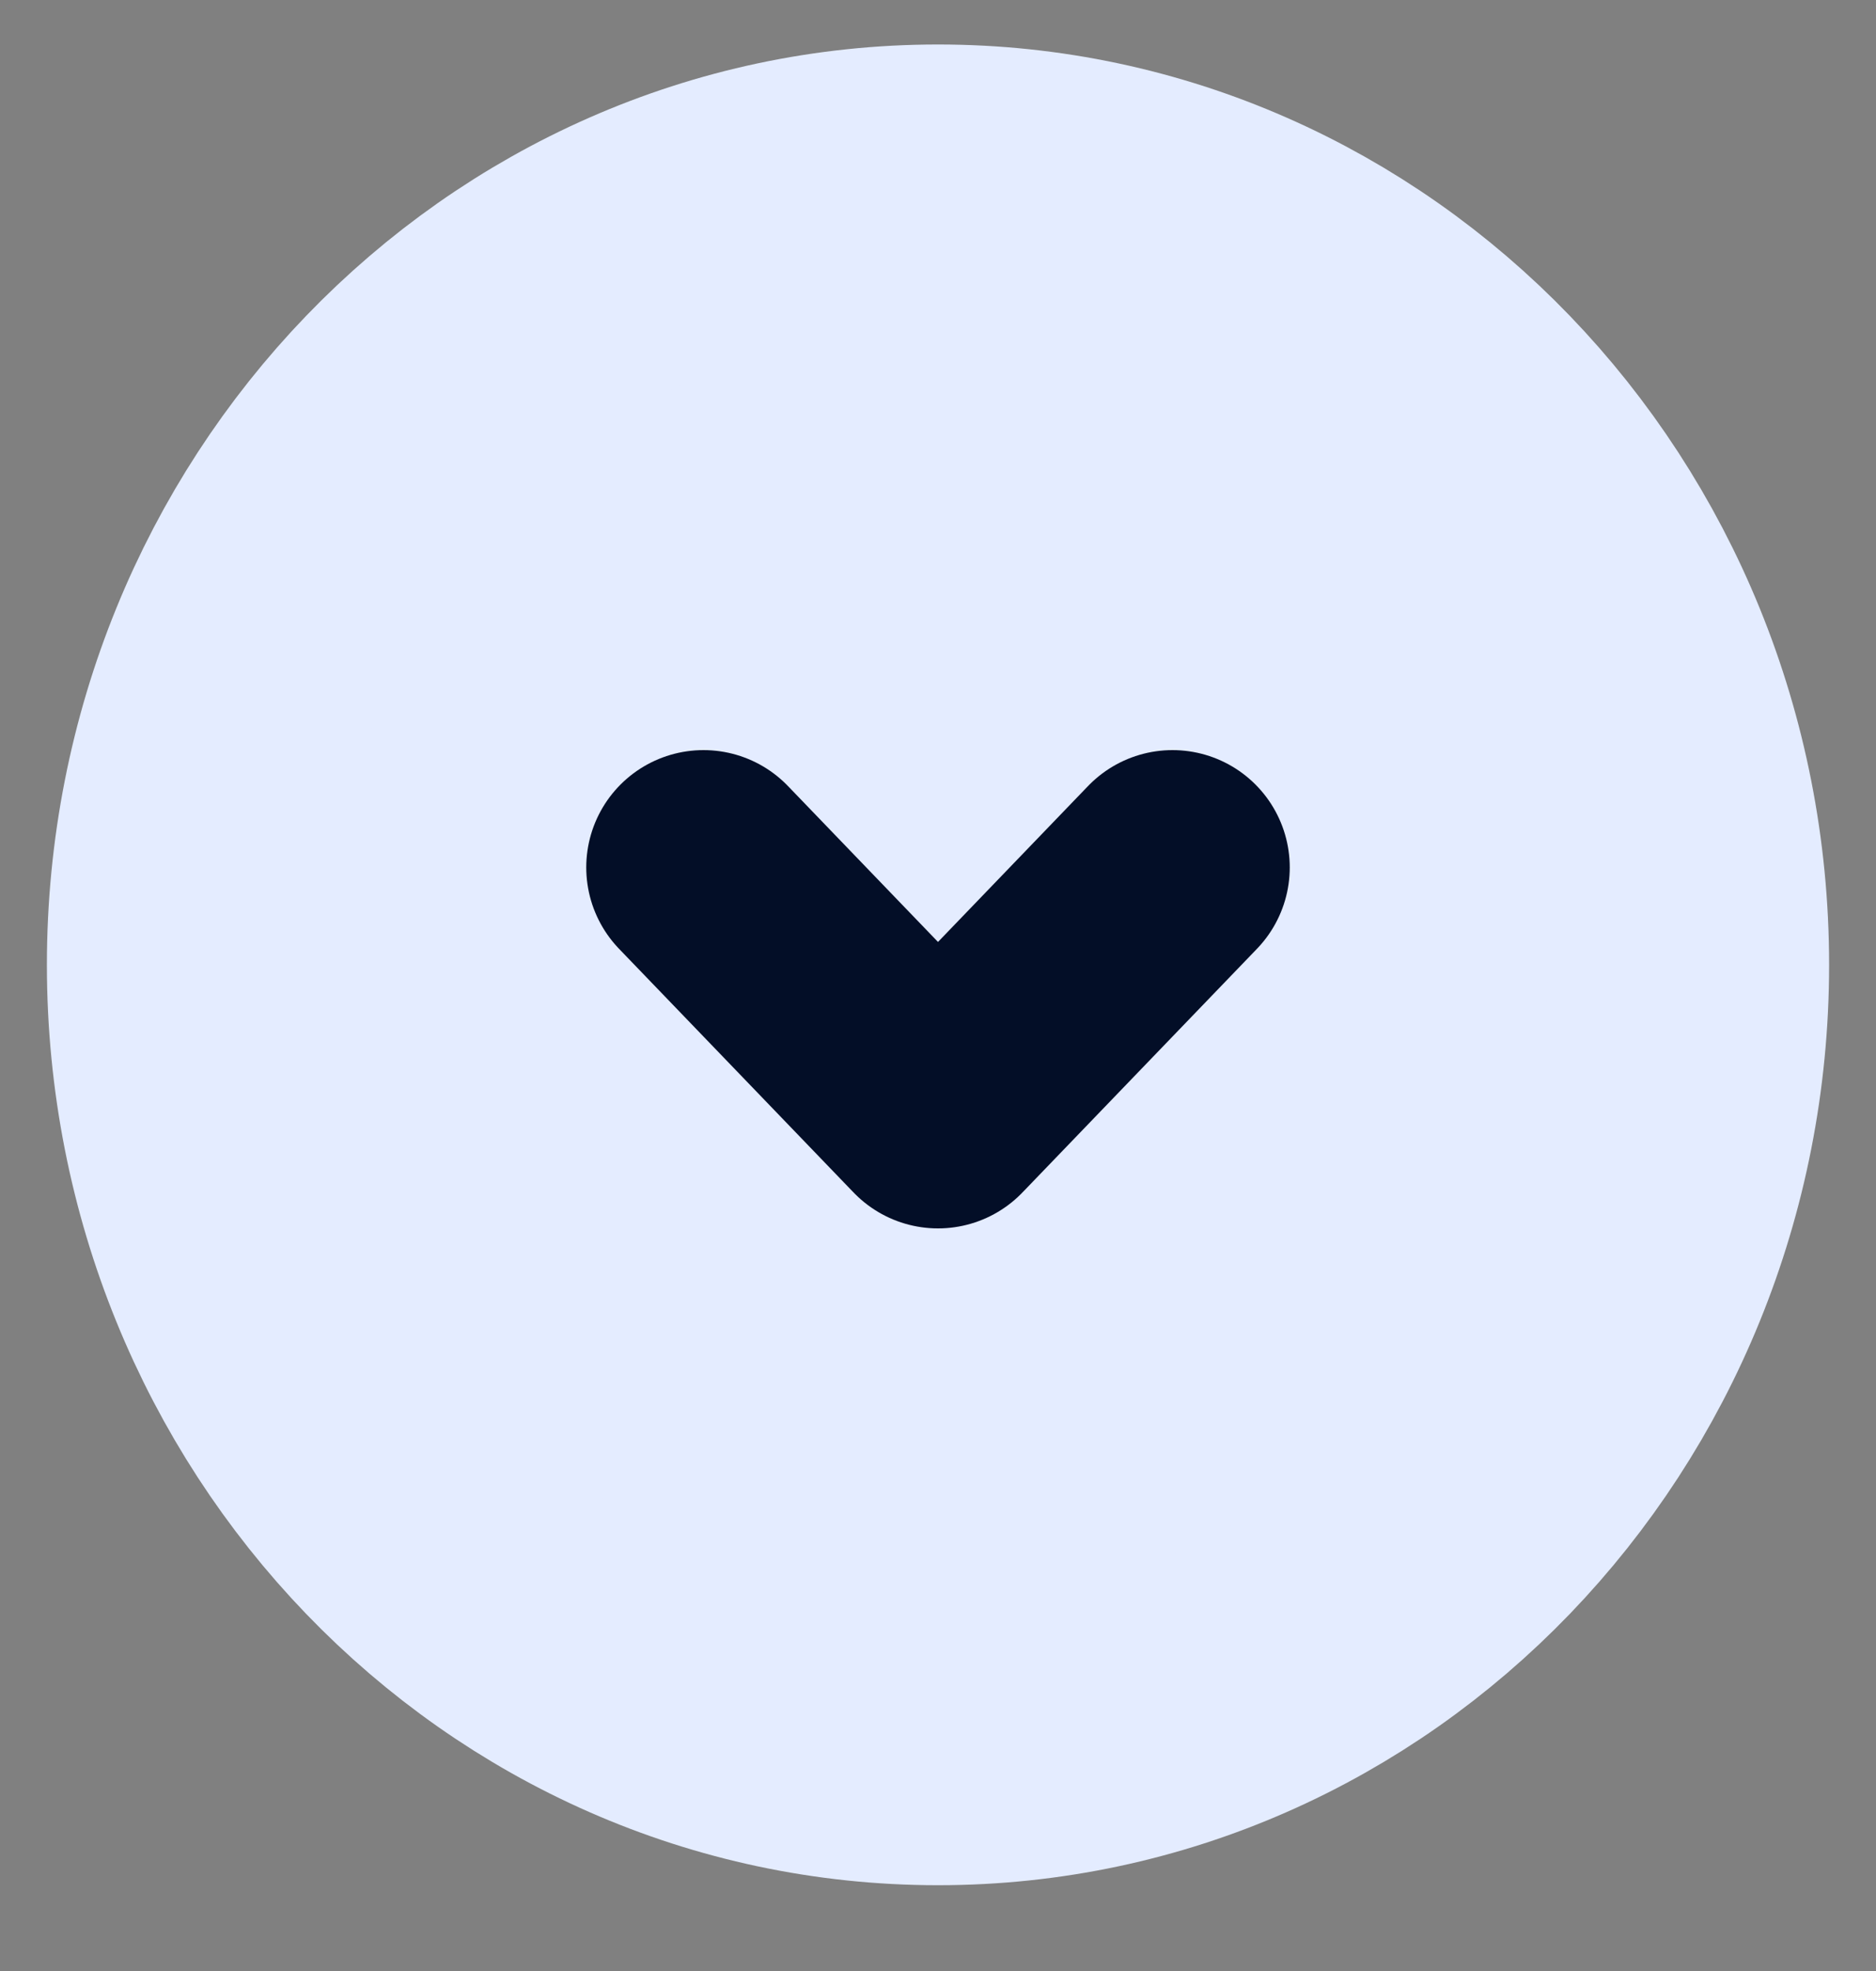 <svg width="20" height="21" viewBox="0 0 20 21" fill="none" xmlns="http://www.w3.org/2000/svg">
<rect x="0" y="0" width="20" height="21" fill="#808080" stroke="none"/>
<path d="M10 18.586C14.418 18.586 18 14.868 18 10.28C18 5.693 14.418 1.974 10 1.974C5.582 1.974 2 5.693 2 10.28C2 14.868 5.582 18.586 10 18.586Z" fill="#E4ECFF" stroke="#E4ECFF" stroke-width="3" stroke-linecap="round" stroke-linejoin="round"/>
<path d="M7.5 9.242L10 11.838L12.5 9.242" stroke="#030E27" stroke-width="2.5" stroke-linecap="round" stroke-linejoin="round"/>
</svg>
